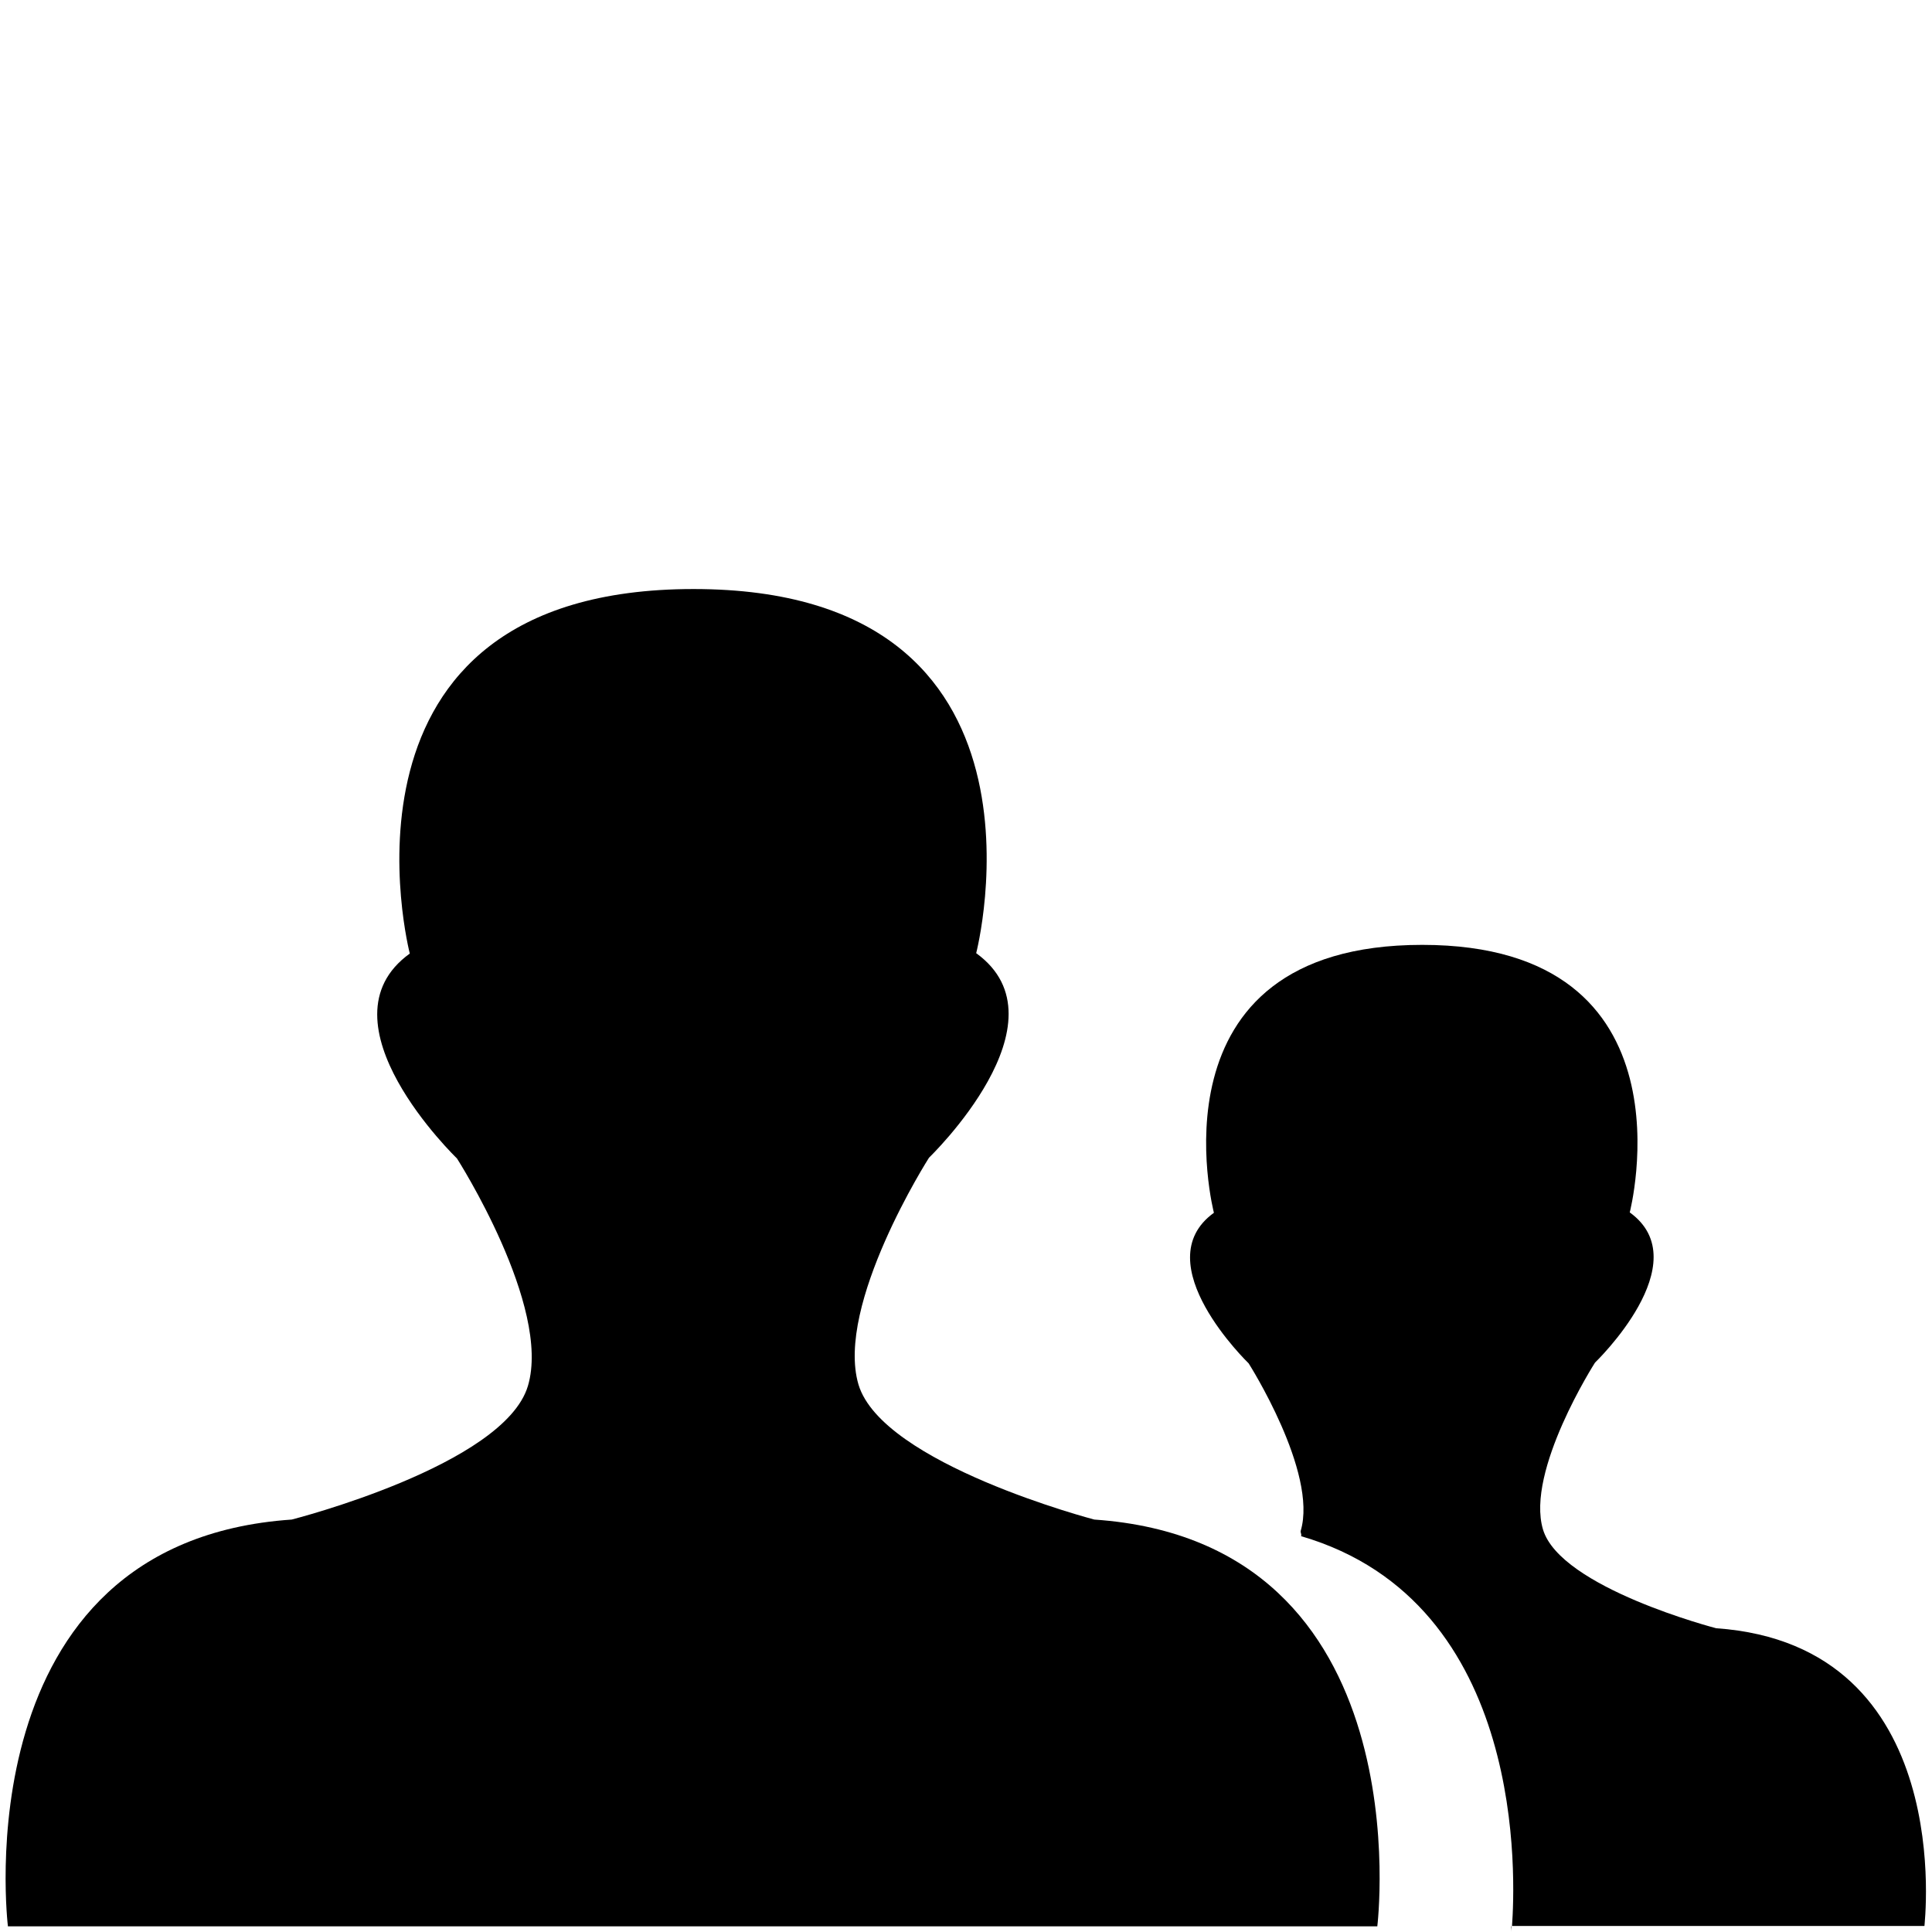 <?xml version="1.0" encoding="utf-8"?>
<!-- Generator: Adobe Illustrator 19.2.0, SVG Export Plug-In . SVG Version: 6.00 Build 0)  -->
<svg version="1.1" id="Layer_1" xmlns="http://www.w3.org/2000/svg" xmlns:xlink="http://www.w3.org/1999/xlink" x="0px" y="0px"
	 viewBox="0 0 512 512" style="enable-background:new 0 0 512 512;" xml:space="preserve">
<g>
	<path d="M290,402.7c0,0-56.2-14.7-62.5-35.8c-6.2-21.1,18.7-60.1,18.7-60.1s37.5-36.1,12.5-54.2c0,0,25-96.5-74.9-96.5
		c-100.2,0-75.2,96.6-75.2,96.6c-25.1,18.1,12.5,54.3,12.5,54.3s25.1,39.2,18.8,60.3s-62.6,35.4-62.6,35.4
		c-87.7,6-75.2,107.8-75.2,107.8H365C365,510.5,377.5,408.7,290,402.7z"/>
	<path d="M400.5,512c0-0.1,0-0.6,0.1-1.5h-0.1V512z"/>
	<path d="M454.8,431.5c0,0-41.3-10.7-45.9-26.2s13.8-44.2,13.8-44.2s27.6-26.5,9.2-39.8c0,0,18.4-70.9-55-70.9
		c-73.7,0-55.2,71-55.2,71c-18.4,13.3,9.2,39.9,9.2,39.9s18.4,28.9,13.8,44.4c-0.1,0.5,0.3,0.9,0.1,1.4
		c60.3,17.6,56.7,91.9,55.9,103.3H510C509.9,510.5,519.1,436,454.8,431.5z"/>
</g>
</svg>
